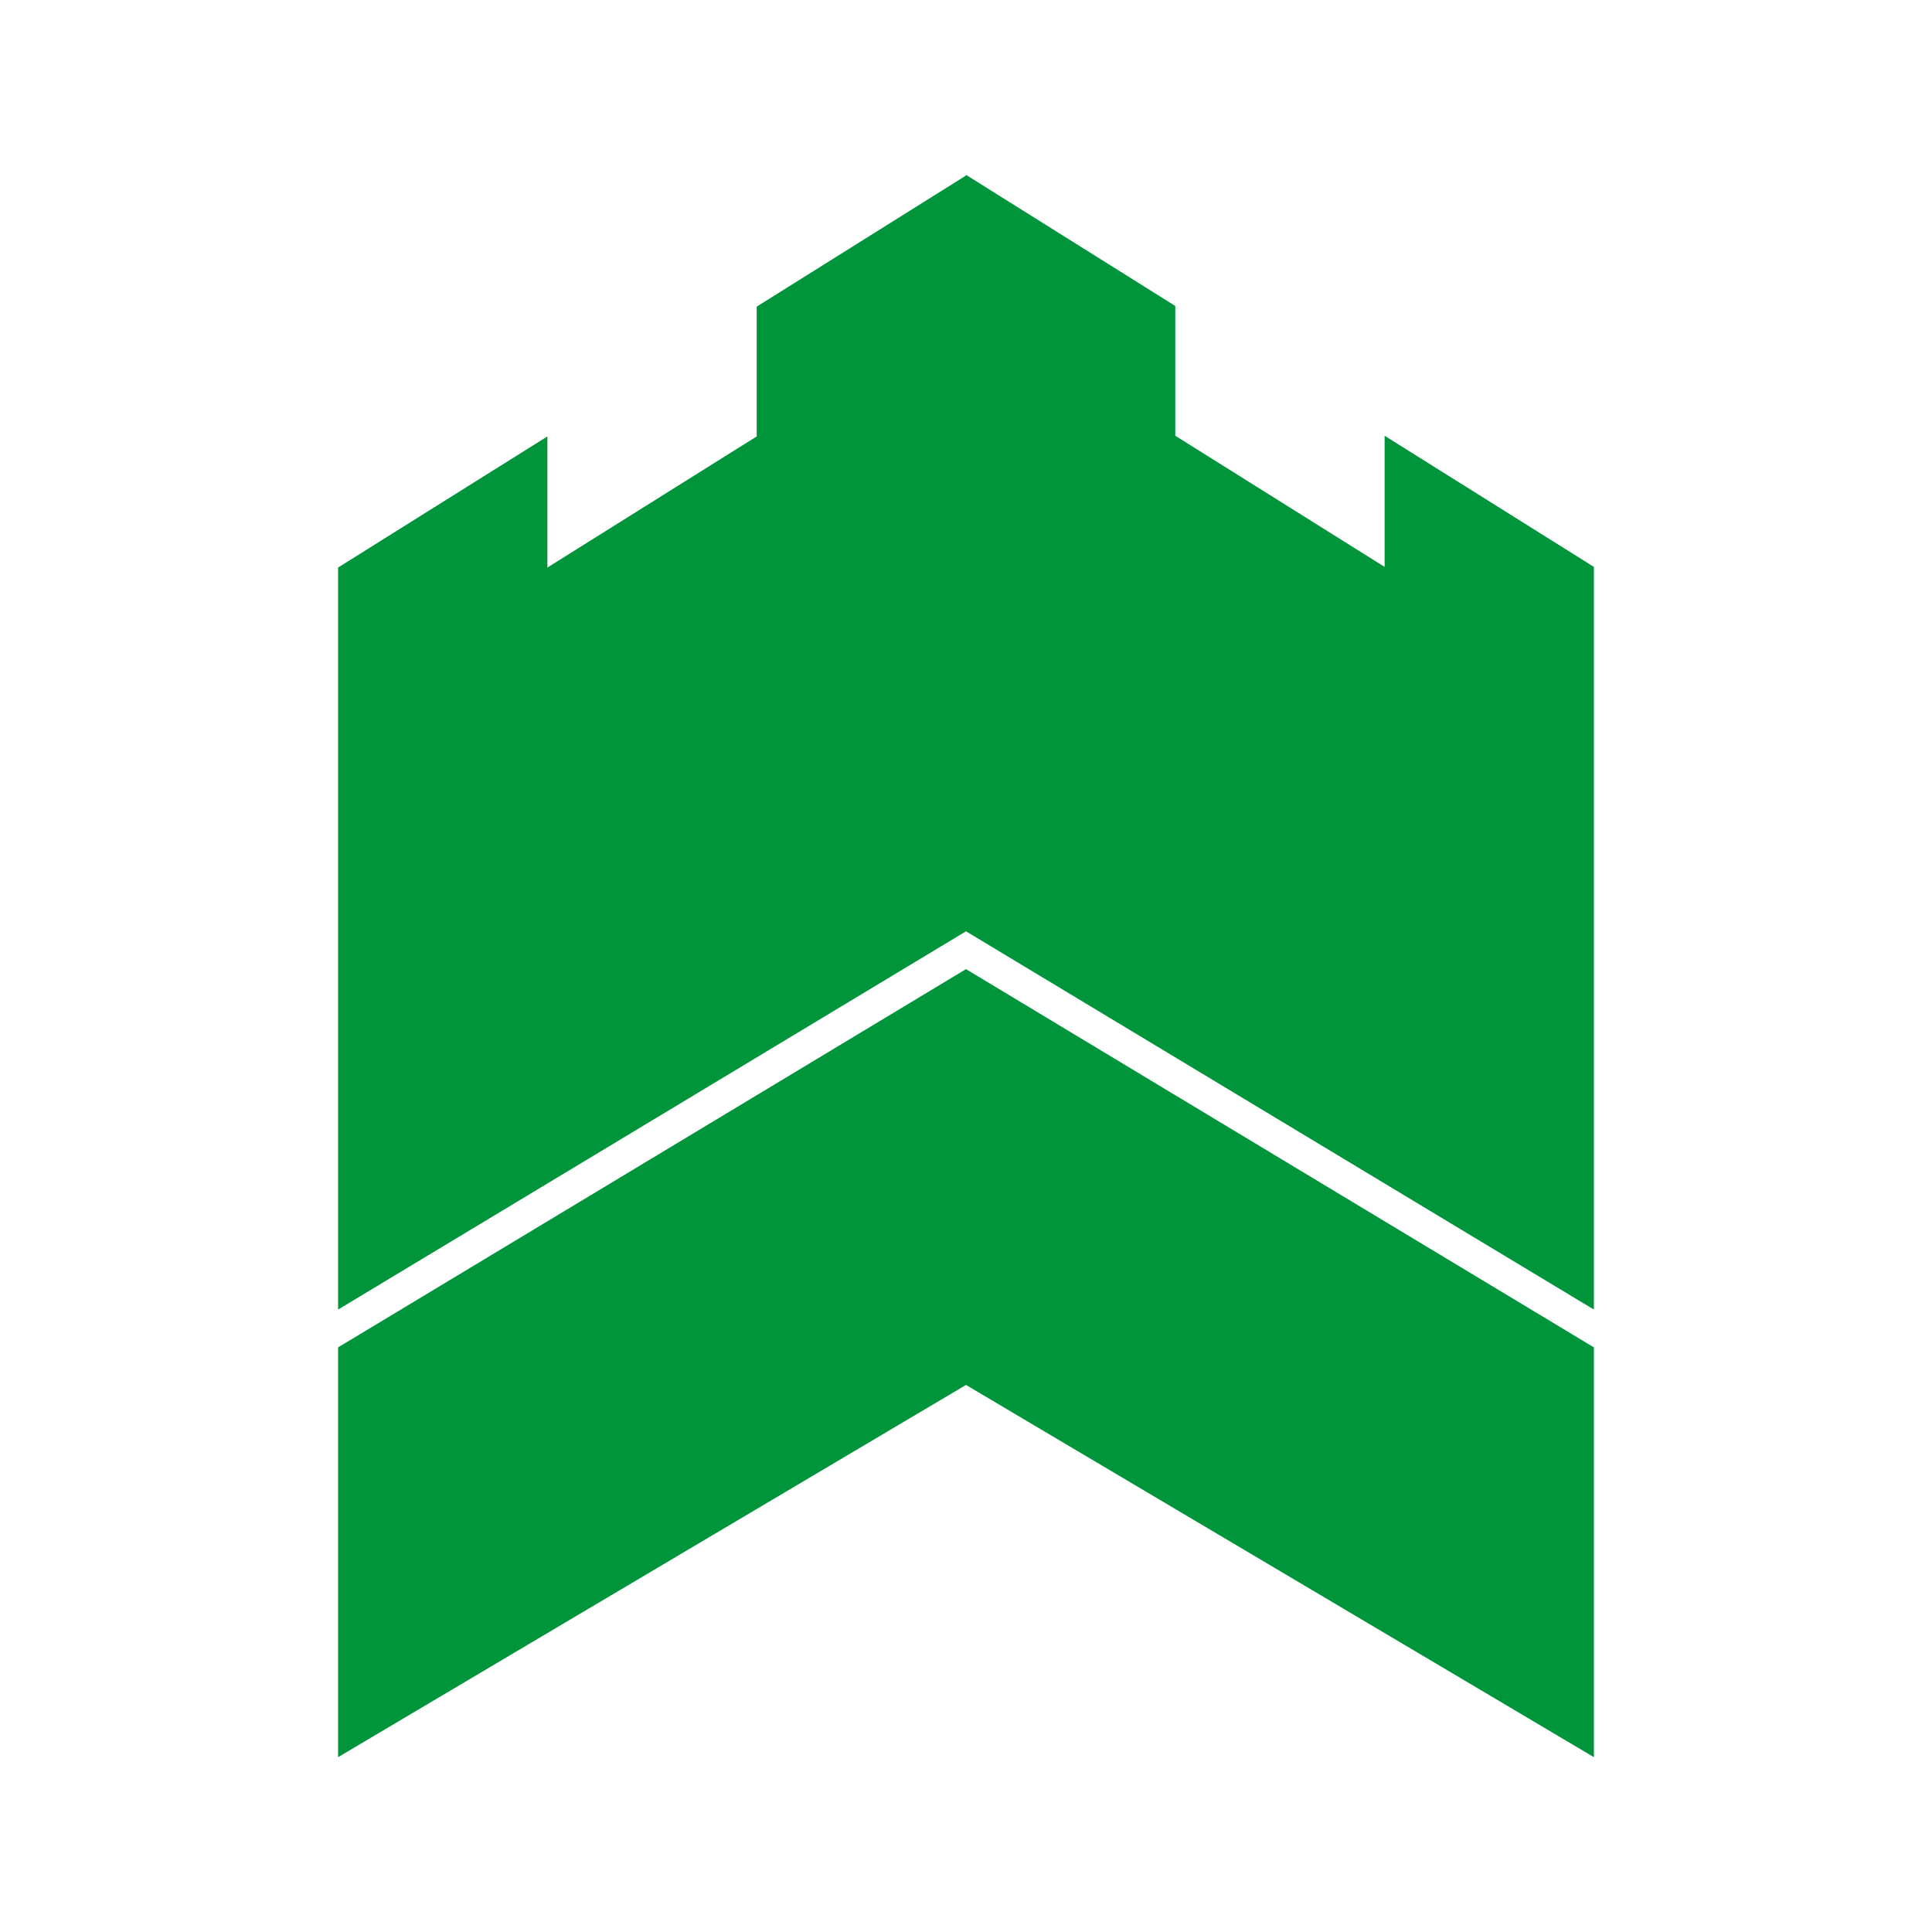 <svg xmlns="http://www.w3.org/2000/svg" viewBox="0 0 1000 1000">
  <g>
    <polyline points="608.33 157.67 608.33 225.54 716.67 293.42 716.67 225.54 825 293.42 825 677.83 500 482.04 175 677.83 175 293.76 283.33 225.89 283.33 293.76 391.67 225.89 391.67 158.02 391.67 158.72 500 90.85 500 90.5 608.33 158.37" fill="#00953b"/>
    <polygon points="500 501.62 175 697.4 175 909.5 500 716.84 825 909.5 825 697.4 500 501.62" fill="#00953b"/>
  </g>
</svg>
